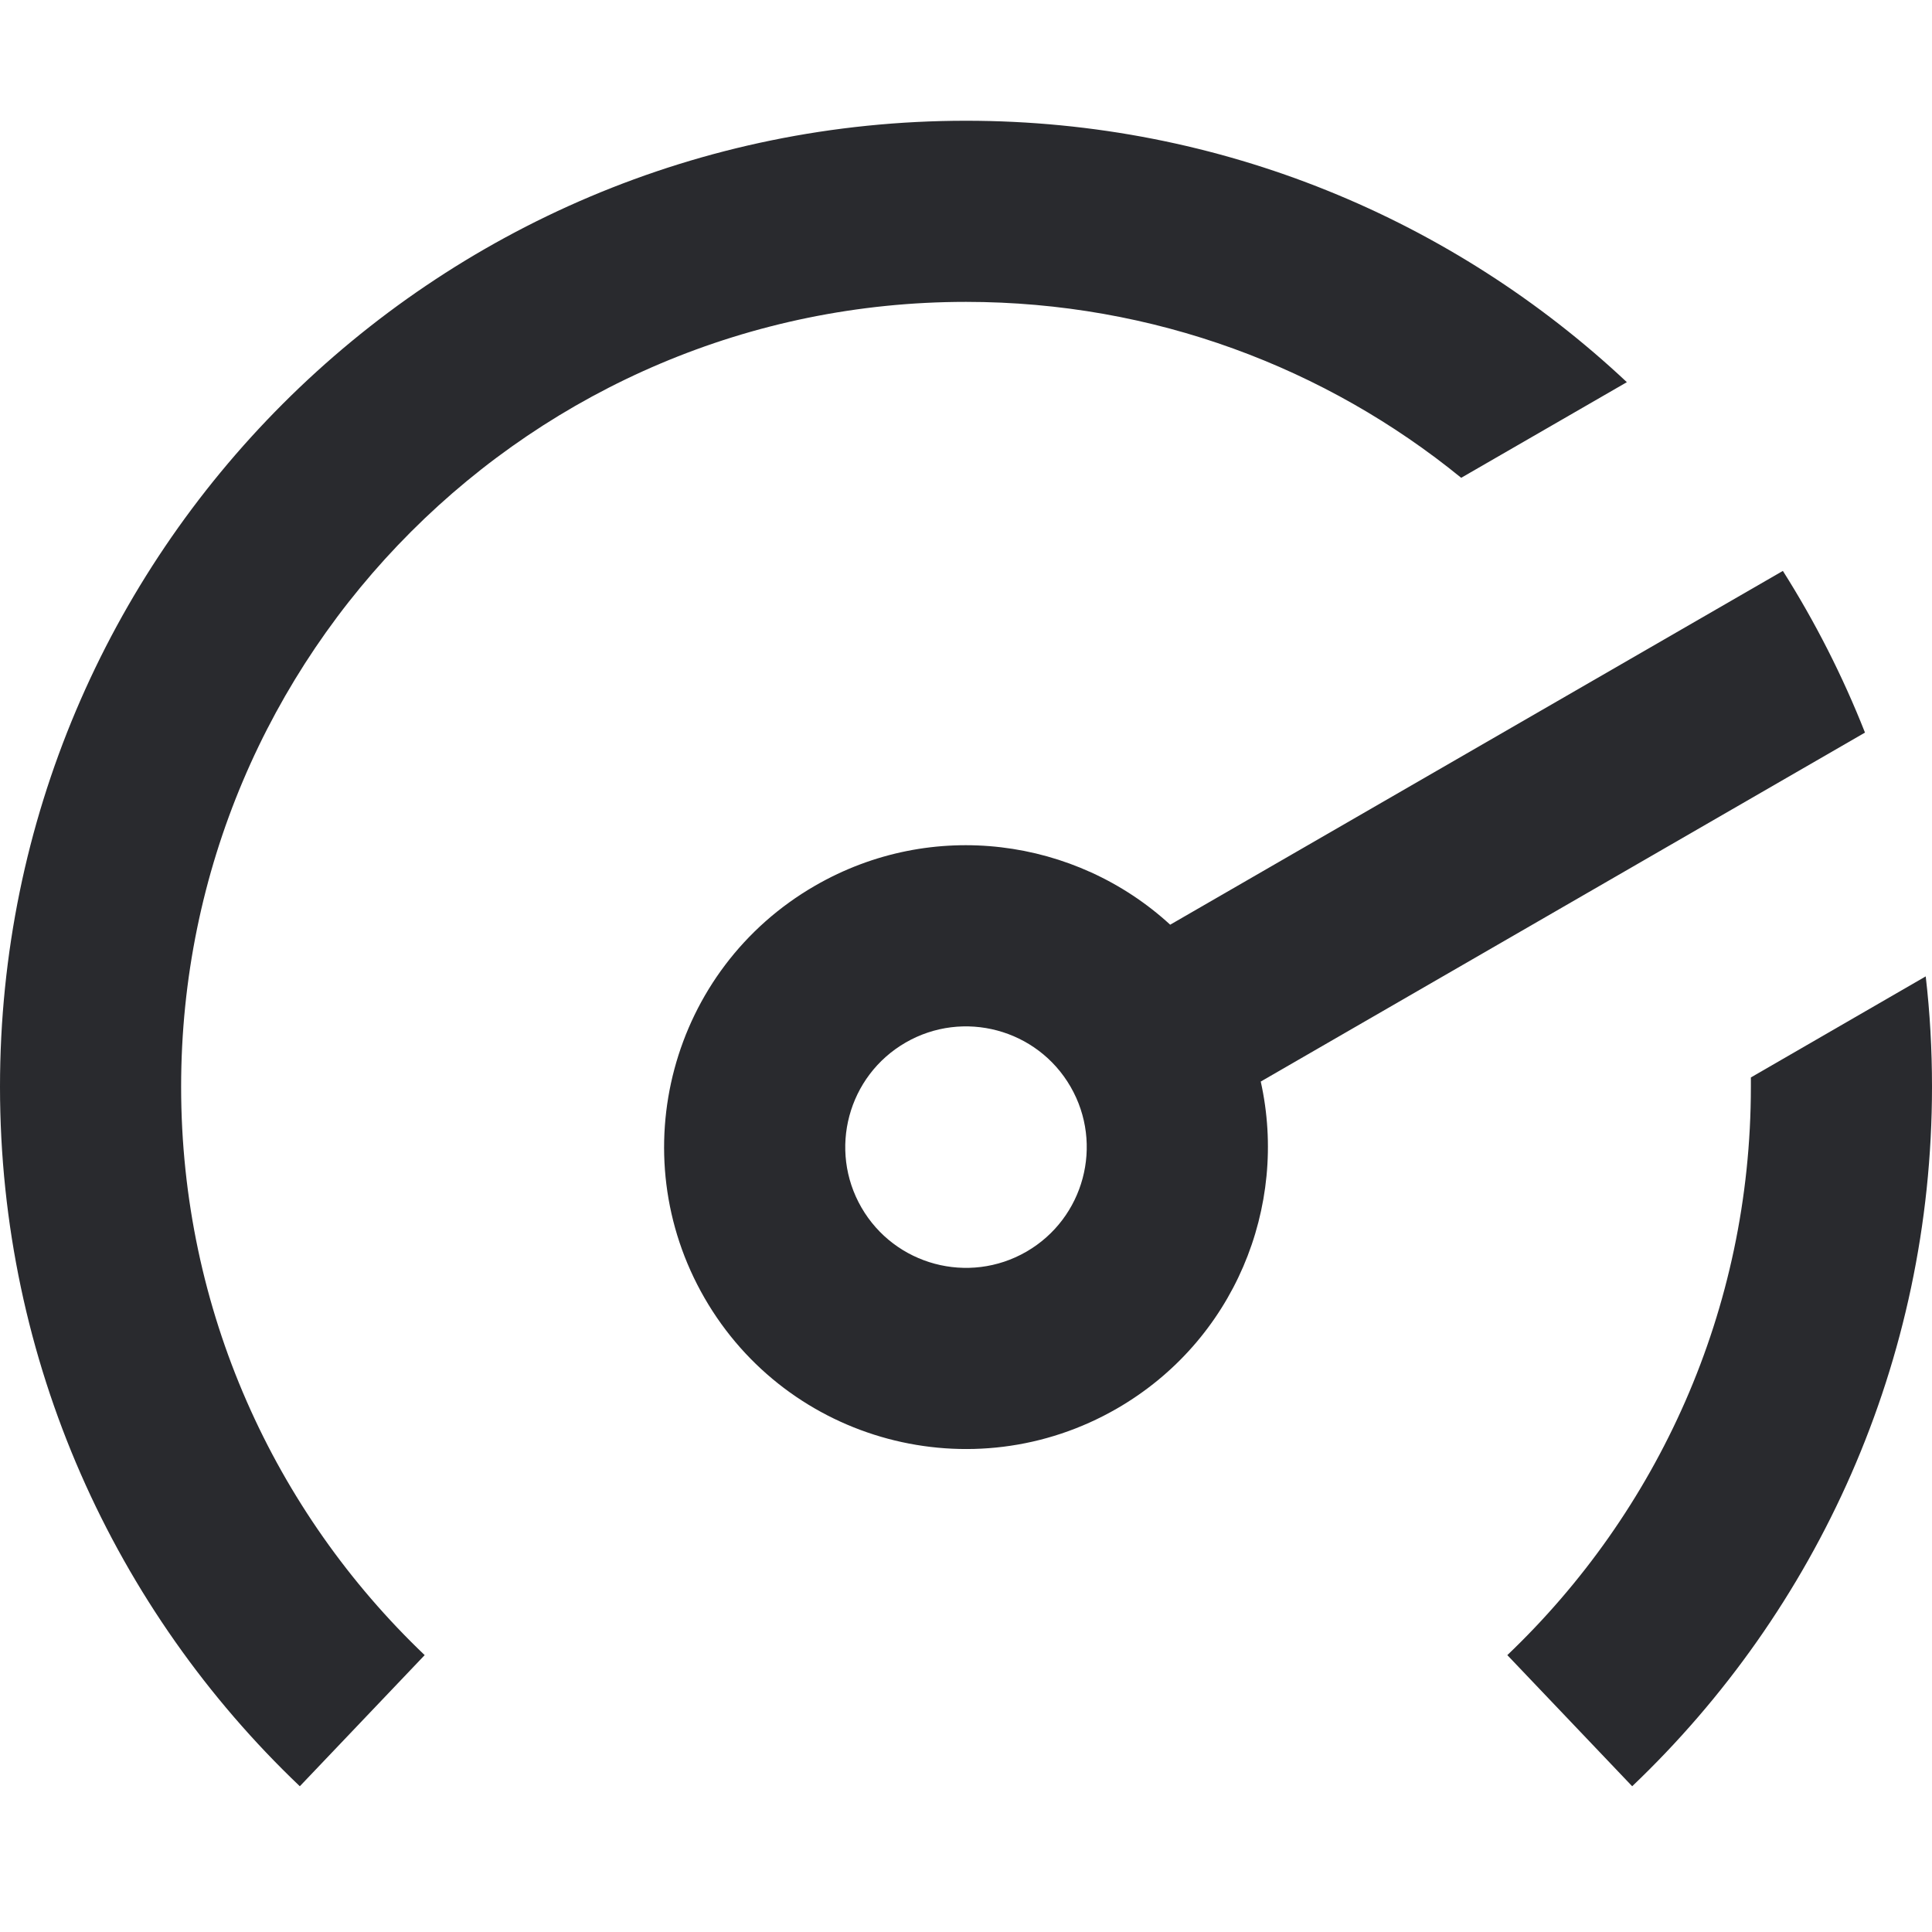 <svg width="16" height="16" viewBox="0 0 16 16" fill="none" xmlns="http://www.w3.org/2000/svg">
<path d="M1.5 9C1.5 5.41 4.41 2.5 8 2.5C9.555 2.5 10.983 3.046 12.101 3.957L13.473 3.165C12.042 1.822 10.117 1 8 1C3.582 1 0 4.582 0 9C0 11.279 0.954 13.337 2.483 14.793L3.517 13.707C2.274 12.522 1.5 10.852 1.5 9Z" fill="#292A2E"/>
<path fill-rule="evenodd" clip-rule="evenodd" d="M9.691 7.658C8.908 6.939 7.72 6.775 6.75 7.335C5.554 8.025 5.145 9.554 5.835 10.75C6.525 11.946 8.054 12.355 9.25 11.665C10.22 11.105 10.672 9.994 10.441 8.957L15.445 6.067C15.26 5.598 15.032 5.15 14.765 4.728L9.691 7.658ZM7.5 8.634C7.978 8.358 8.59 8.522 8.866 9C9.142 9.478 8.978 10.09 8.5 10.366C8.022 10.642 7.41 10.478 7.134 10C6.858 9.522 7.022 8.91 7.5 8.634Z" fill="#292A2E"/>
<path d="M15.948 8.086L14.5 8.923C14.5 8.949 14.5 8.974 14.5 9C14.5 10.852 13.726 12.522 12.483 13.707L13.517 14.793C15.046 13.337 16 11.279 16 9C16 8.691 15.983 8.386 15.948 8.086Z" fill="#292A2E"/>
</svg>
